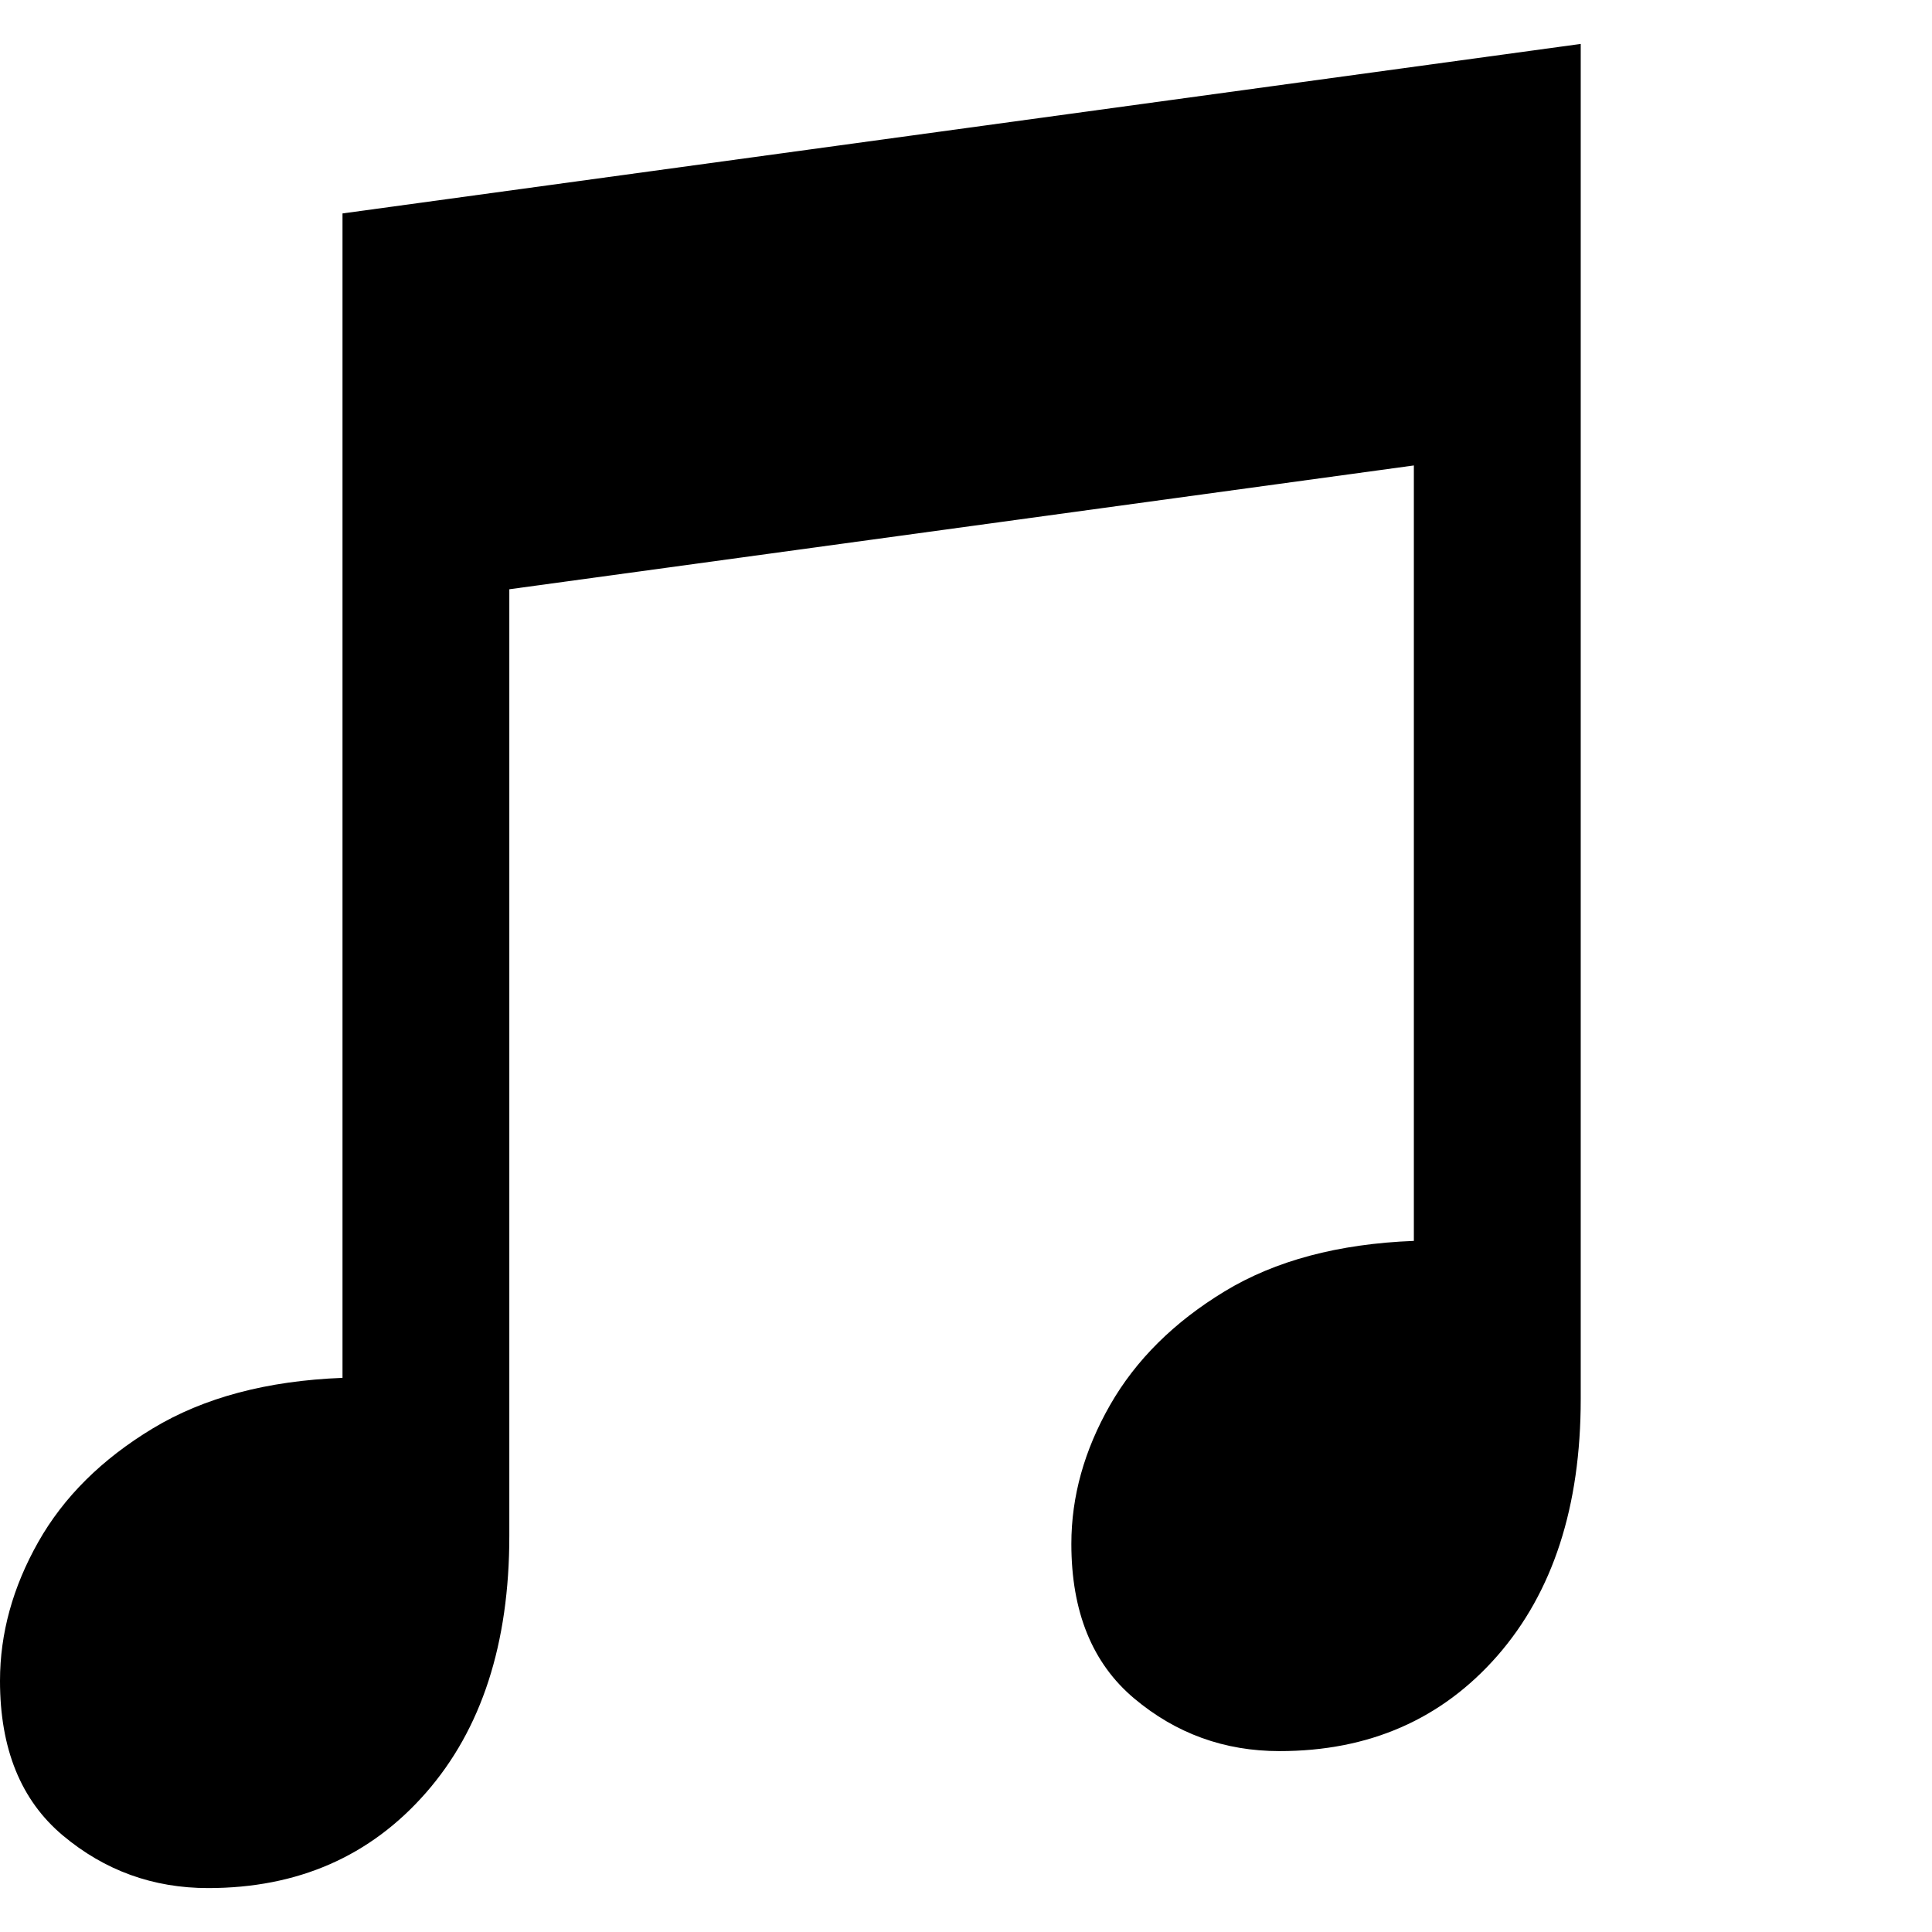<svg version="1.1" xmlns="http://www.w3.org/2000/svg" style="fill:rgba(0,0,0,1.0)" width="256" height="256" viewBox="0 0 34.375 32.812">
  <defs>
    <style type="text/css" id="current-color-scheme">.ColorScheme-Highlight { color:#000000; }</style>
  </defs><path class="ColorScheme-Highlight" fill="currentColor" d="M3.703 32.812 C2.724 32.812 1.862 32.5 1.117 31.875 C0.372 31.25 0 30.333 0 29.125 C0 28.281 0.227 27.458 0.68 26.656 C1.133 25.854 1.812 25.18 2.719 24.633 C3.625 24.086 4.75 23.786 6.094 23.734 L6.094 3.016 L28.125 -0 L28.125 24.109 C28.125 26.026 27.63 27.549 26.641 28.68 C25.651 29.81 24.359 30.375 22.766 30.375 C21.786 30.375 20.924 30.063 20.18 29.438 C19.435 28.812 19.062 27.896 19.062 26.688 C19.062 25.844 19.292 25.021 19.75 24.219 C20.208 23.417 20.888 22.742 21.789 22.195 C22.69 21.648 23.812 21.349 25.156 21.297 L25.156 7.5 L9.062 9.703 L9.062 26.547 C9.062 28.464 8.568 29.987 7.578 31.117 C6.589 32.247 5.297 32.812 3.703 32.812 Z M34.375 27.344" /></svg>